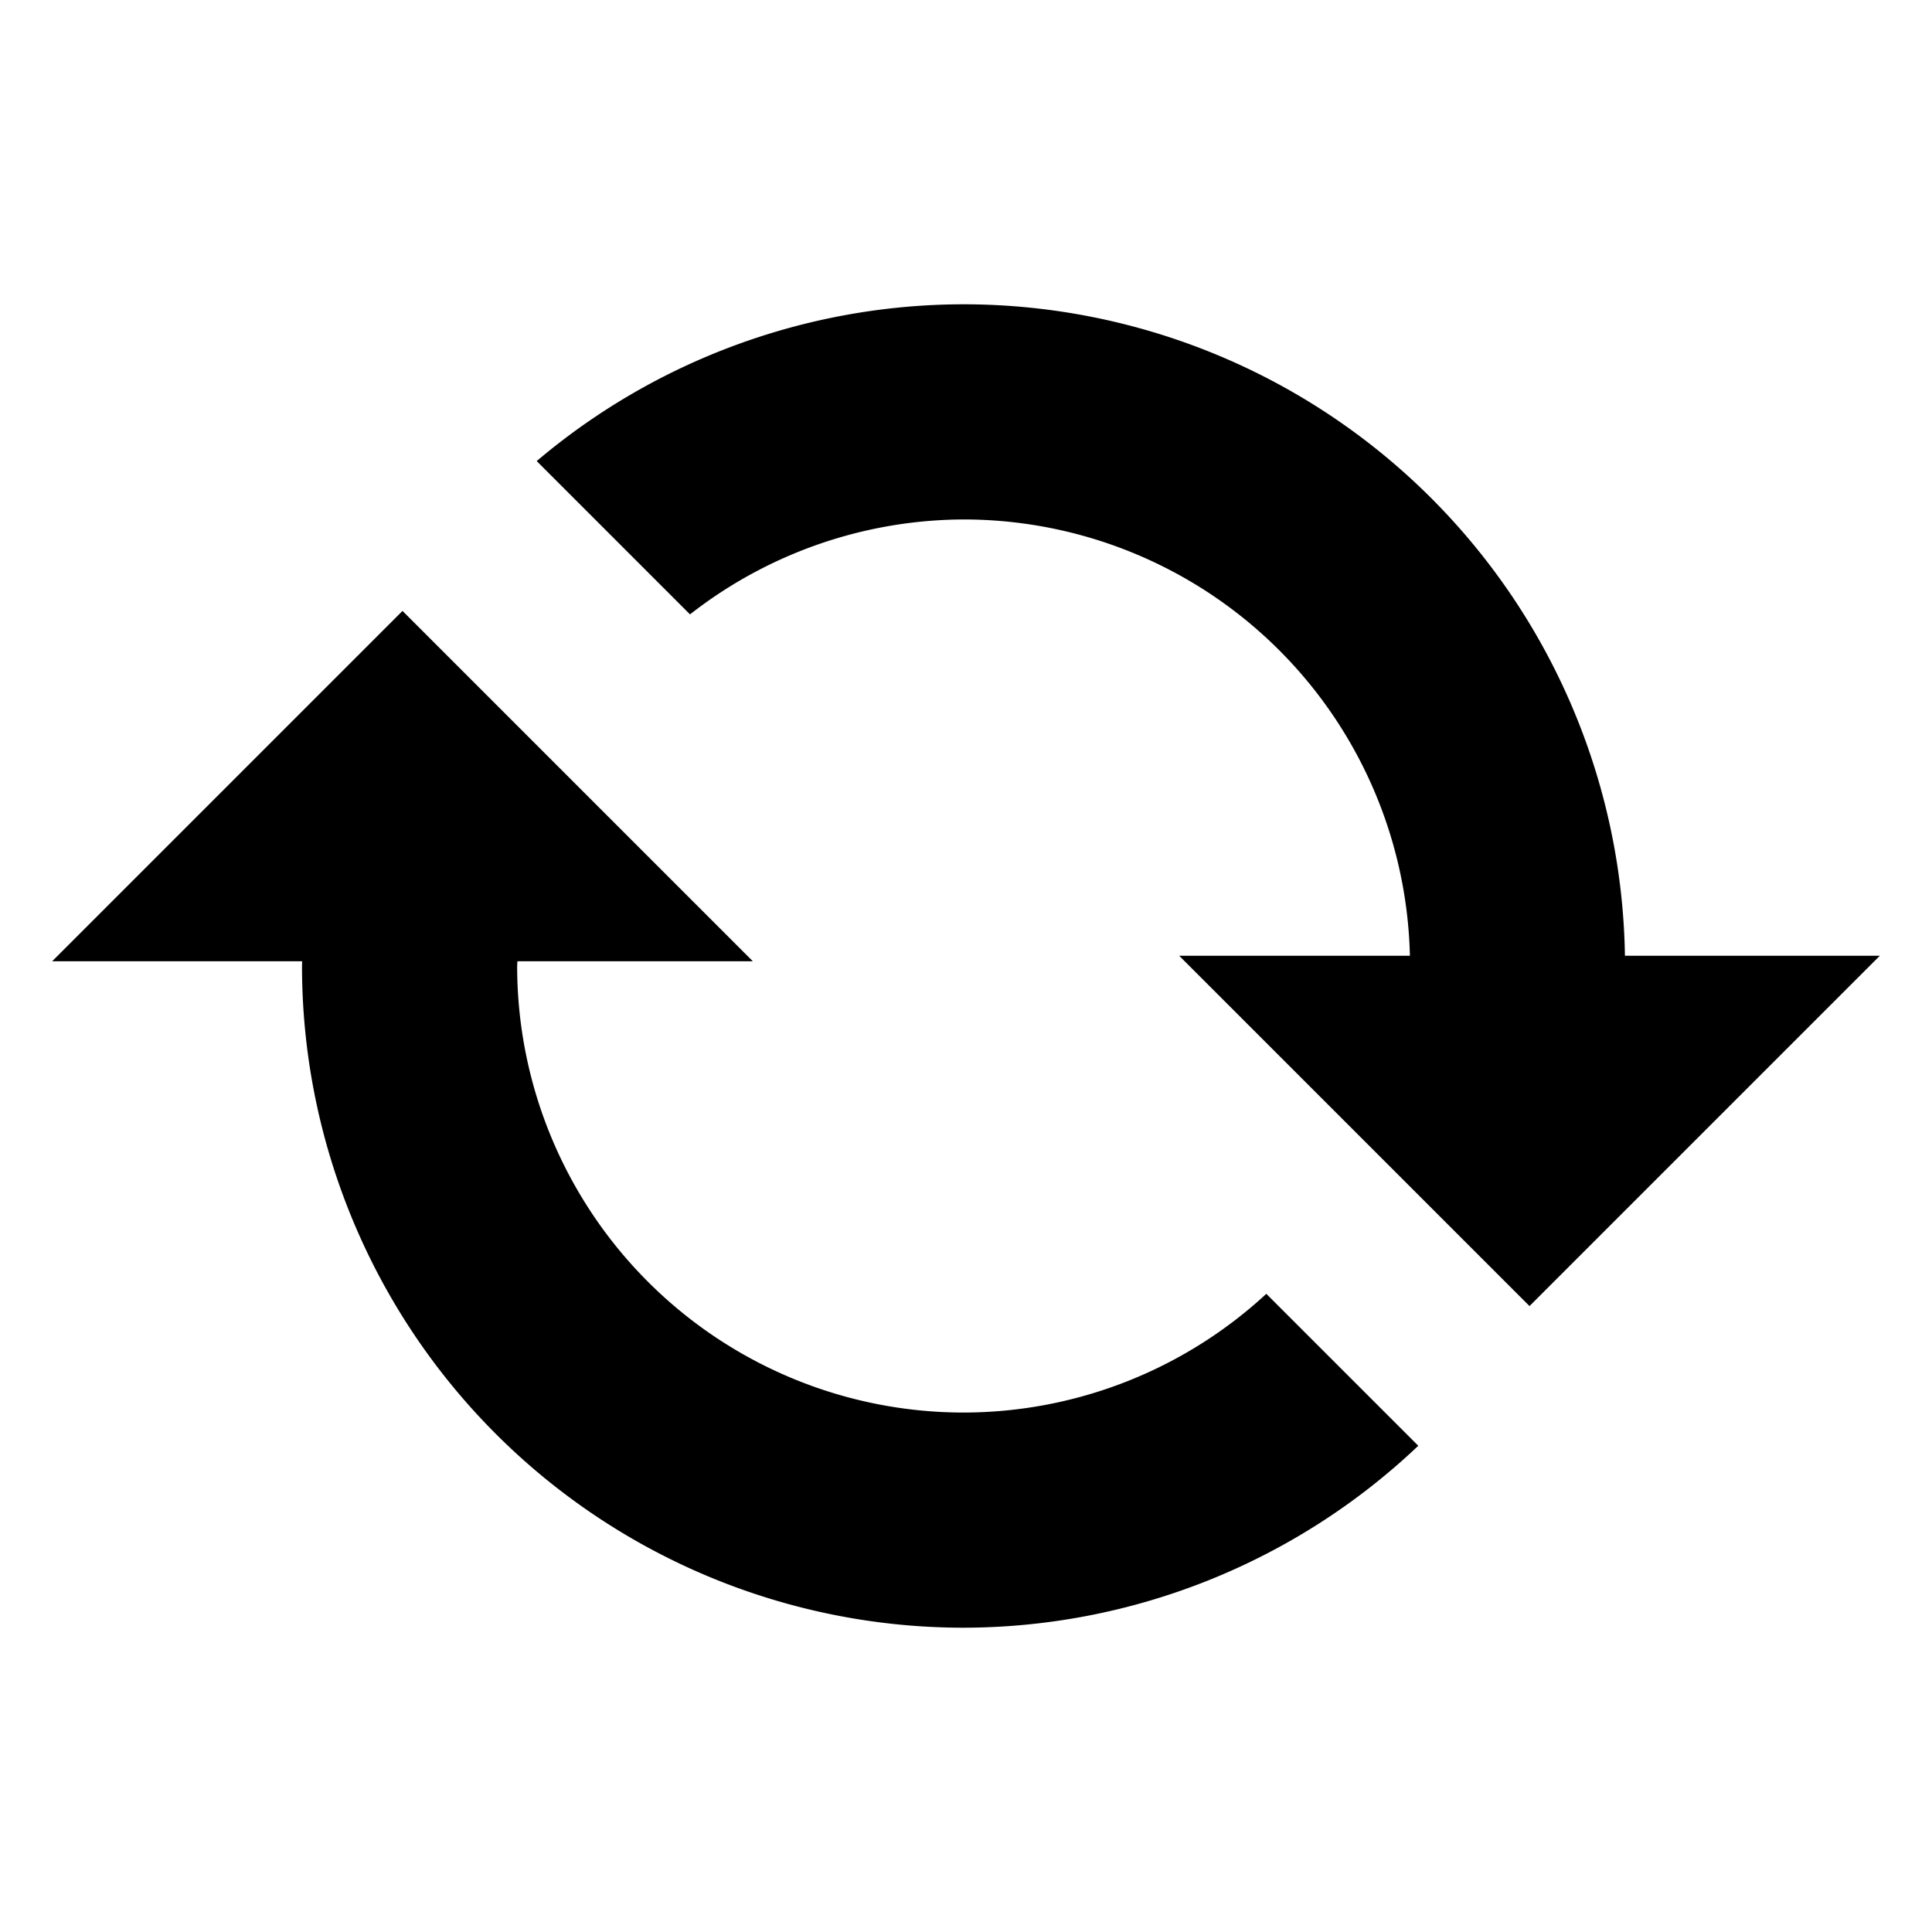 <?xml version="1.0" encoding="UTF-8" standalone="no"?>
<!-- Created with Inkscape (http://www.inkscape.org/) -->

<svg
   xmlns:dc="http://purl.org/dc/elements/1.1/"
   xmlns:cc="http://creativecommons.org/ns#"
   xmlns:rdf="http://www.w3.org/1999/02/22-rdf-syntax-ns#"
   xmlns:svg="http://www.w3.org/2000/svg"
   xmlns="http://www.w3.org/2000/svg"
   xmlns:sodipodi="http://sodipodi.sourceforge.net/DTD/sodipodi-0.dtd"
   xmlns:inkscape="http://www.inkscape.org/namespaces/inkscape"
   viewBox="0 0 100 100"
   version="1.1"
   id="svg4537"
   inkscape:version="0.92.1 r15371"
   sodipodi:docname="easy_to_sync.svg">
  <defs
     id="defs4531" />
  <sodipodi:namedview
     id="base"
     pagecolor="#ffffff"
     bordercolor="#666666"
     borderopacity="1.0"
     inkscape:pageopacity="0.0"
     inkscape:pageshadow="2"
     inkscape:zoom="1.4"
     inkscape:cx="155.83798"
     inkscape:cy="116.01065"
     inkscape:document-units="mm"
     inkscape:current-layer="layer1"
     showgrid="false"
     inkscape:window-width="1838"
     inkscape:window-height="1051"
     inkscape:window-x="73"
     inkscape:window-y="-9"
     inkscape:window-maximized="1" />
  <g
     inkscape:label="Layer 1"
     inkscape:groupmode="layer"
     id="layer1"
     transform="translate(0,-197)">
    <g
       id="g5135"
       transform="translate(-0.641,-10.524)">
      <path
         inkscape:connector-curvature="0"
         id="path5093"
         d="m 50.523,223.274 a 34.25,34.25 0 0 0 -22.102,8.115 l 7.935,7.935 a 23.113,23.113 0 0 1 14.167,-4.913 23.113,23.113 0 0 1 23.094,22.582 H 61.675 l 18.133,18.133 18.133,-18.133 H 84.747 A 34.25,34.25 0 0 0 50.523,223.274 Z"
         style="fill-opacity:1;stroke:none;stroke-width:4.425;stroke-miterlimit:4;stroke-dasharray:none;stroke-opacity:1" />
      <path
         inkscape:connector-curvature="0"
         id="rect5098"
         d="M 21.474,239.145 3.341,257.278 H 16.28 a 34.25,34.25 0 0 0 -0.007,0.246 34.25,34.25 0 0 0 34.25,34.25 34.25,34.25 0 0 0 23.528,-9.417 l -7.866,-7.865 a 23.113,23.113 0 0 1 -15.663,6.145 23.113,23.113 0 0 1 -23.113,-23.113 23.113,23.113 0 0 1 0.014,-0.246 h 12.183 z"
         style="fill-opacity:1;stroke:none;stroke-width:4.425;stroke-miterlimit:4;stroke-dasharray:none;stroke-opacity:1" />
    </g>
  </g>
</svg>
